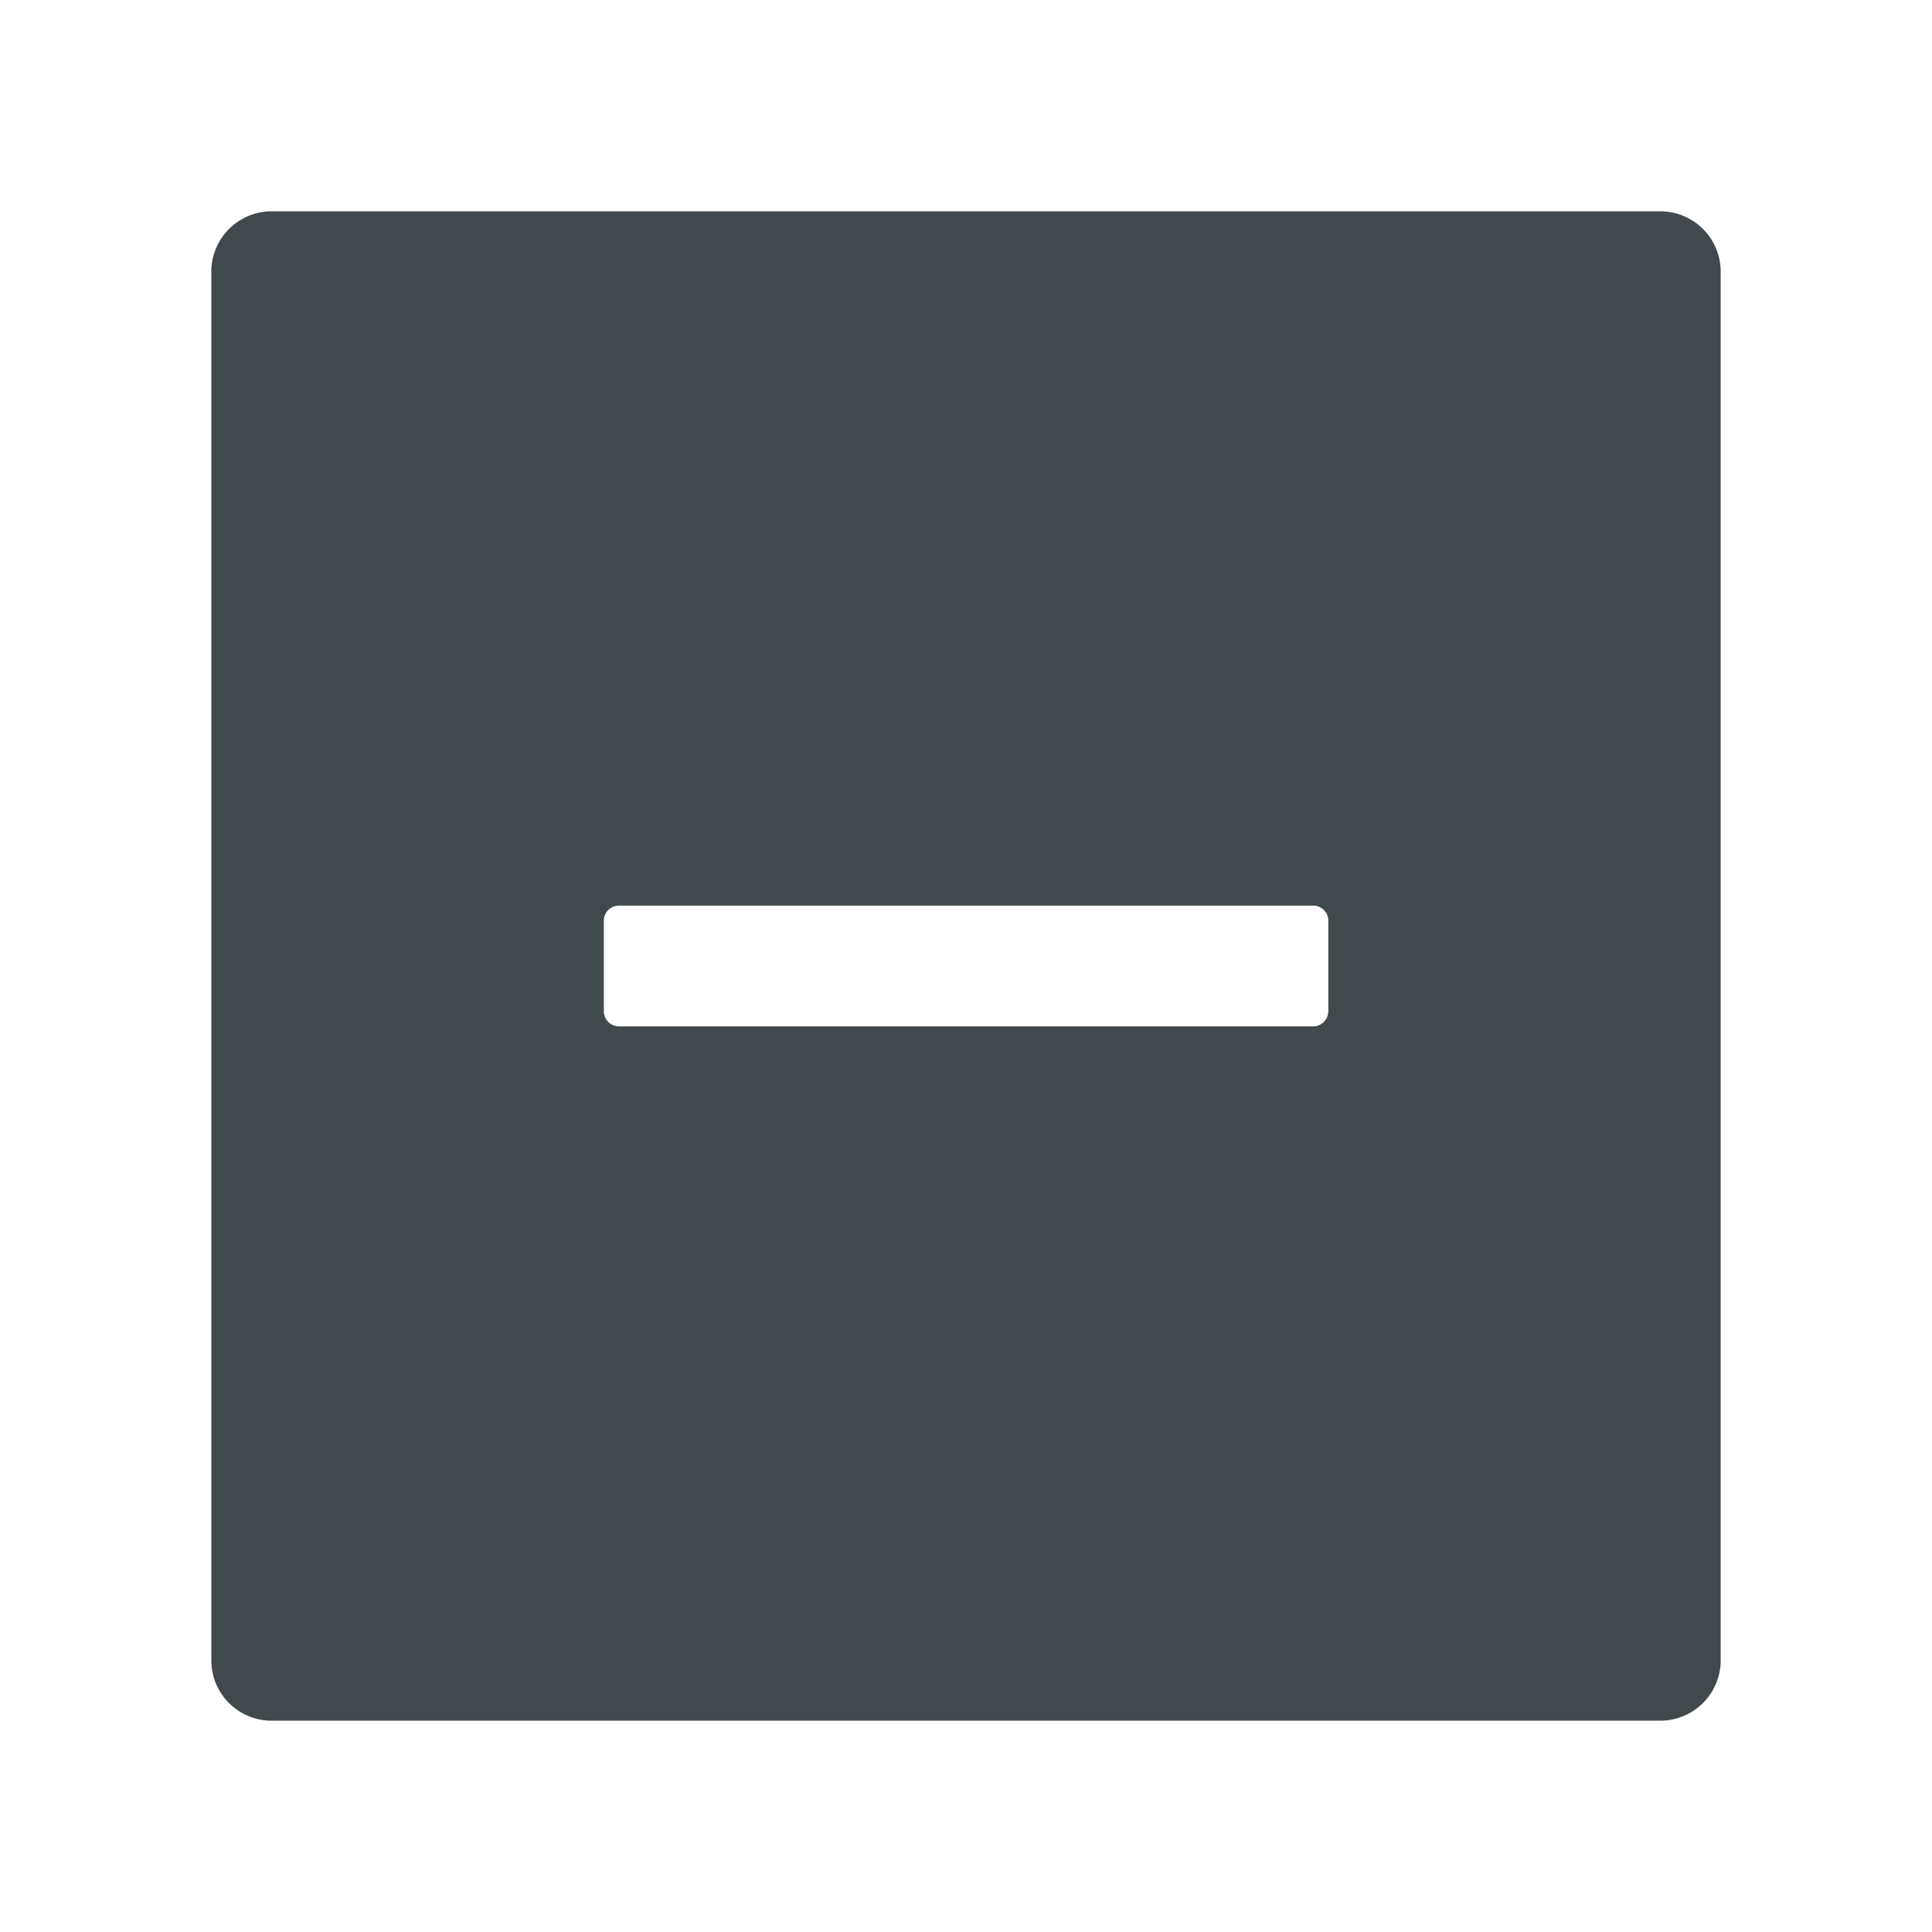 <svg width="24" height="24" fill="none" xmlns="http://www.w3.org/2000/svg">
    <path d="M20.625 2.625H3.375a.75.75 0 0 0-.75.75v17.25c0 .415.335.75.75.75h17.25a.75.75 0 0 0 .75-.75V3.375a.75.75 0 0 0-.75-.75ZM16.5 12.563a.188.188 0 0 1-.188.187H7.688a.188.188 0 0 1-.187-.188v-1.124c0-.104.084-.188.188-.188h8.625c.103 0 .187.084.187.188v1.124Z" fill="#42494D"/>
</svg>

